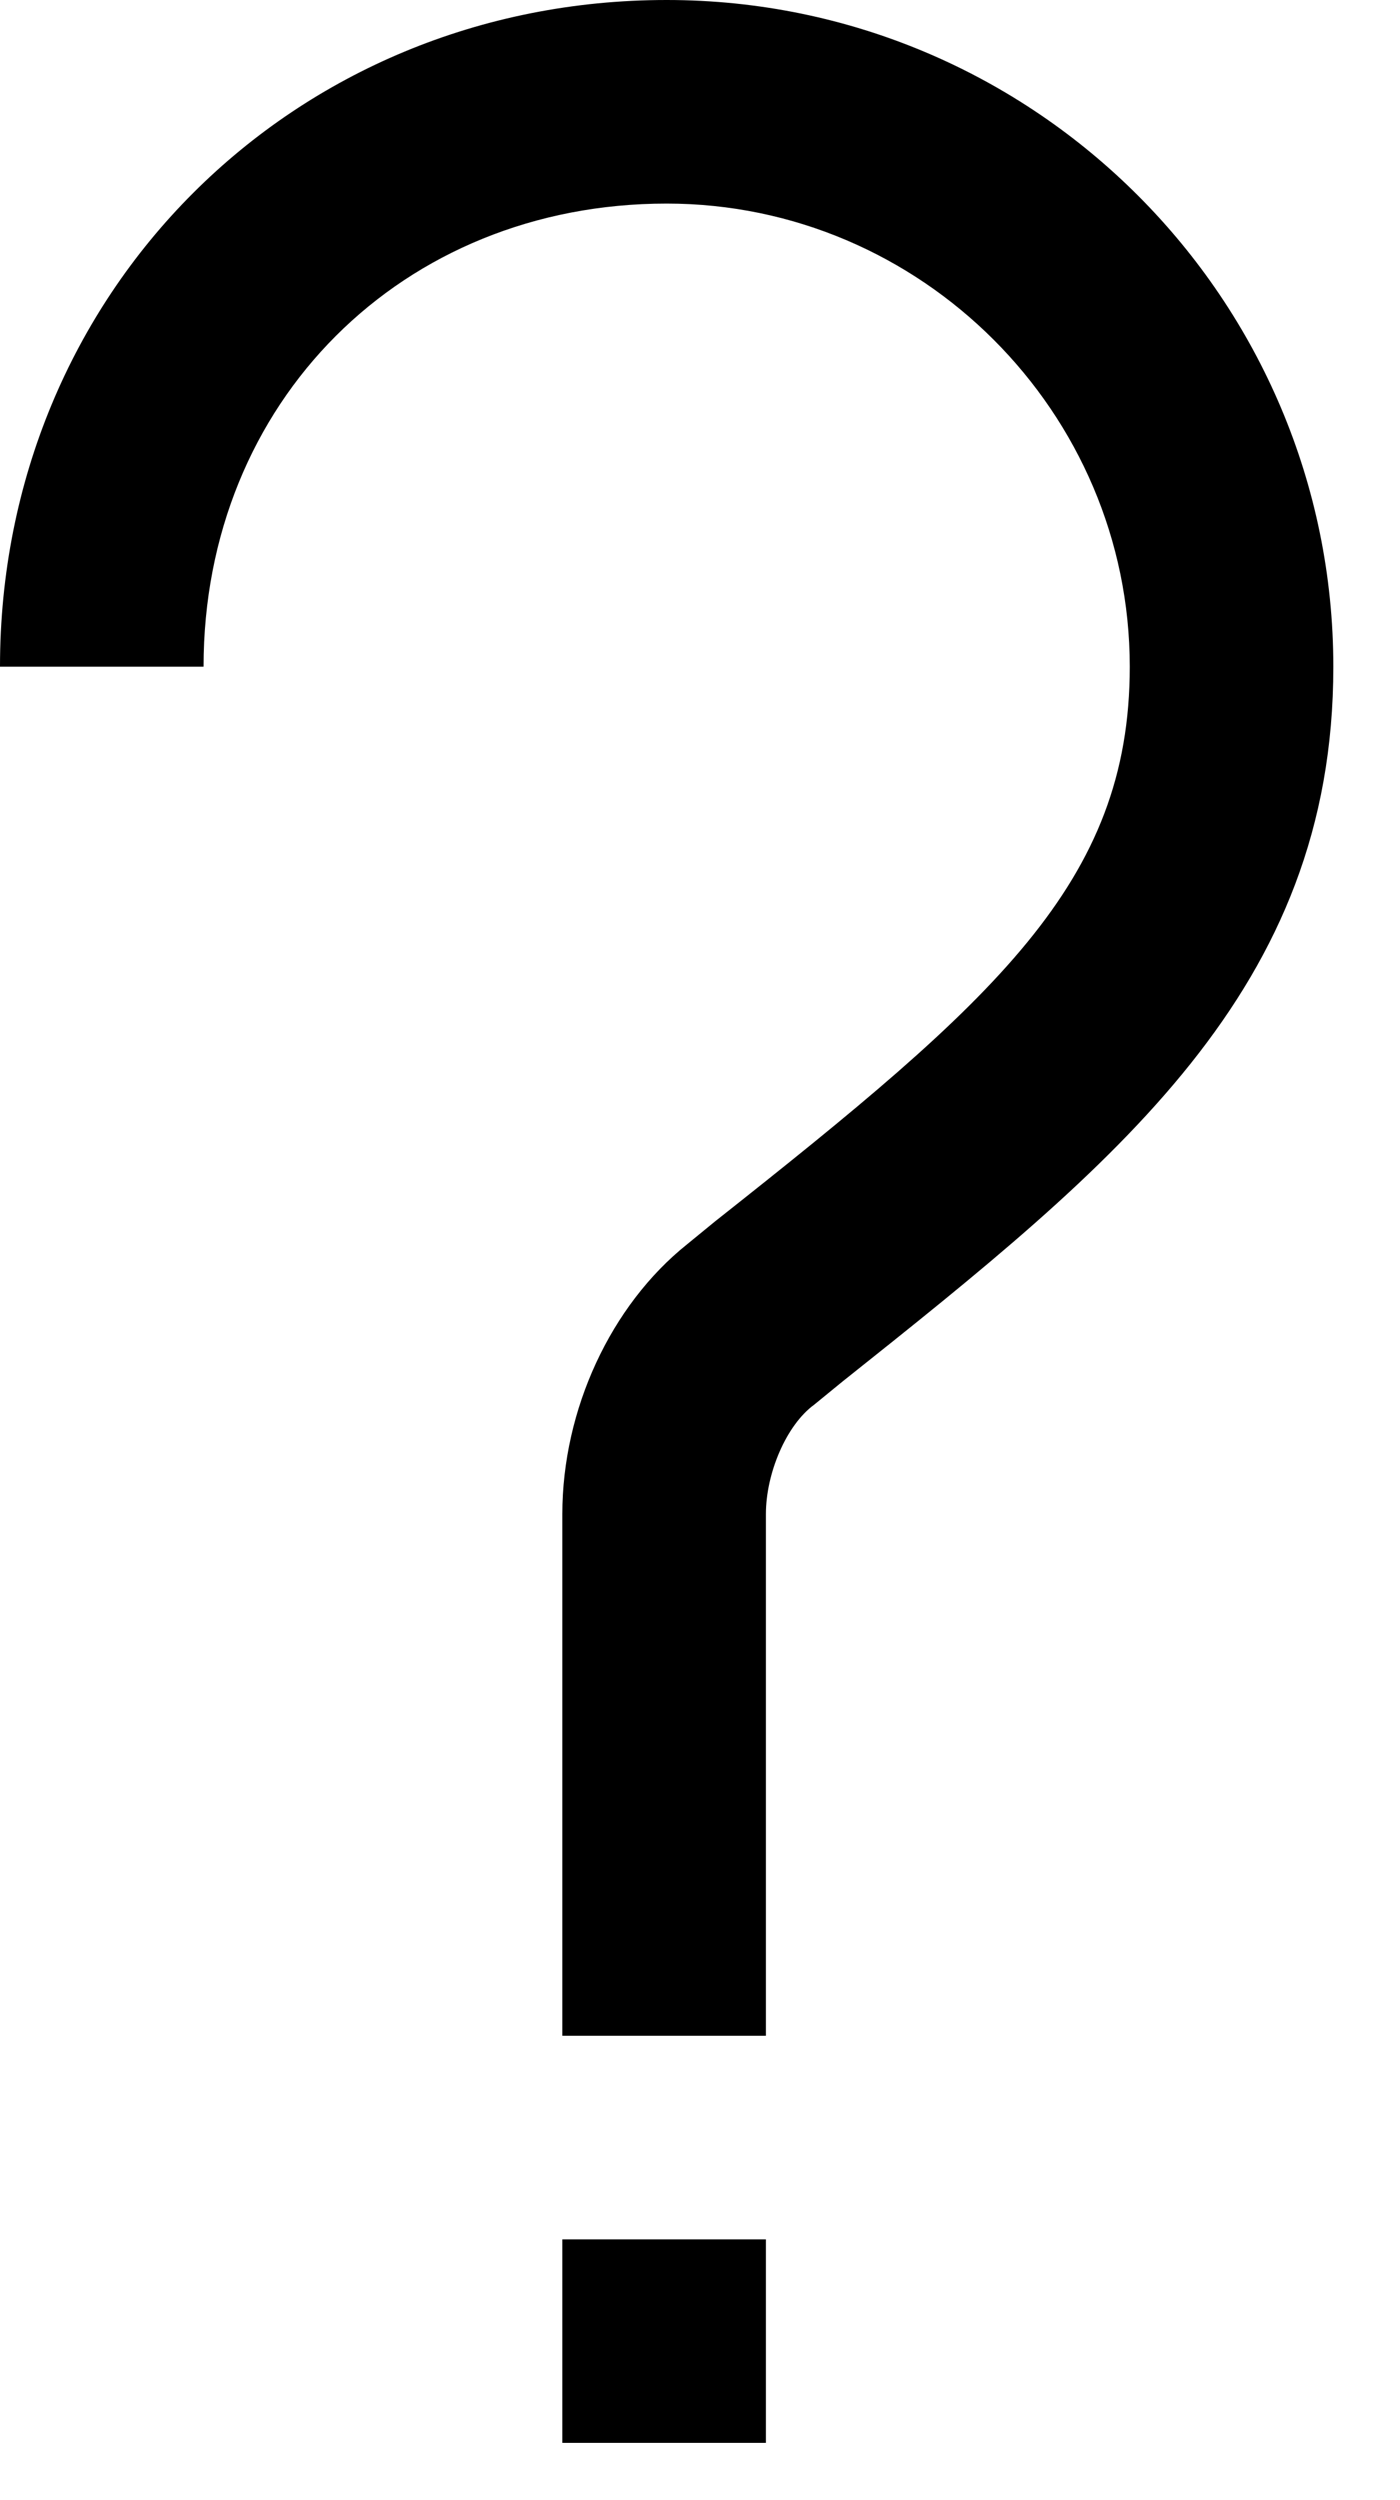 <?xml version="1.0" encoding="UTF-8"?>
<svg width="42px" height="75px" viewBox="0 0 42 75" version="1.1" xmlns="http://www.w3.org/2000/svg"
>
    <path d="M20,0 C8.779,0 0,8.779 0,20 L6.107,20 C6.107,12.061 12.061,6.107 20,6.107 C27.634,6.107 33.893,12.366 33.893,20 C33.893,26.489 29.847,30 21.45,36.641 L20.611,37.328 C18.321,39.16 16.87,42.29 16.87,45.42 L16.87,61.069 L22.977,61.069 L22.977,45.42 C22.977,44.198 23.588,42.748 24.427,42.137 L25.267,41.45 C33.511,34.885 40,29.695 40,20 C40,9.008 31.069,0 20,0 Z M16.87,67.176 L22.977,67.176 L22.977,73.282 L16.87,73.282 L16.87,67.176 Z"
          id="形状"></path>
</svg>
